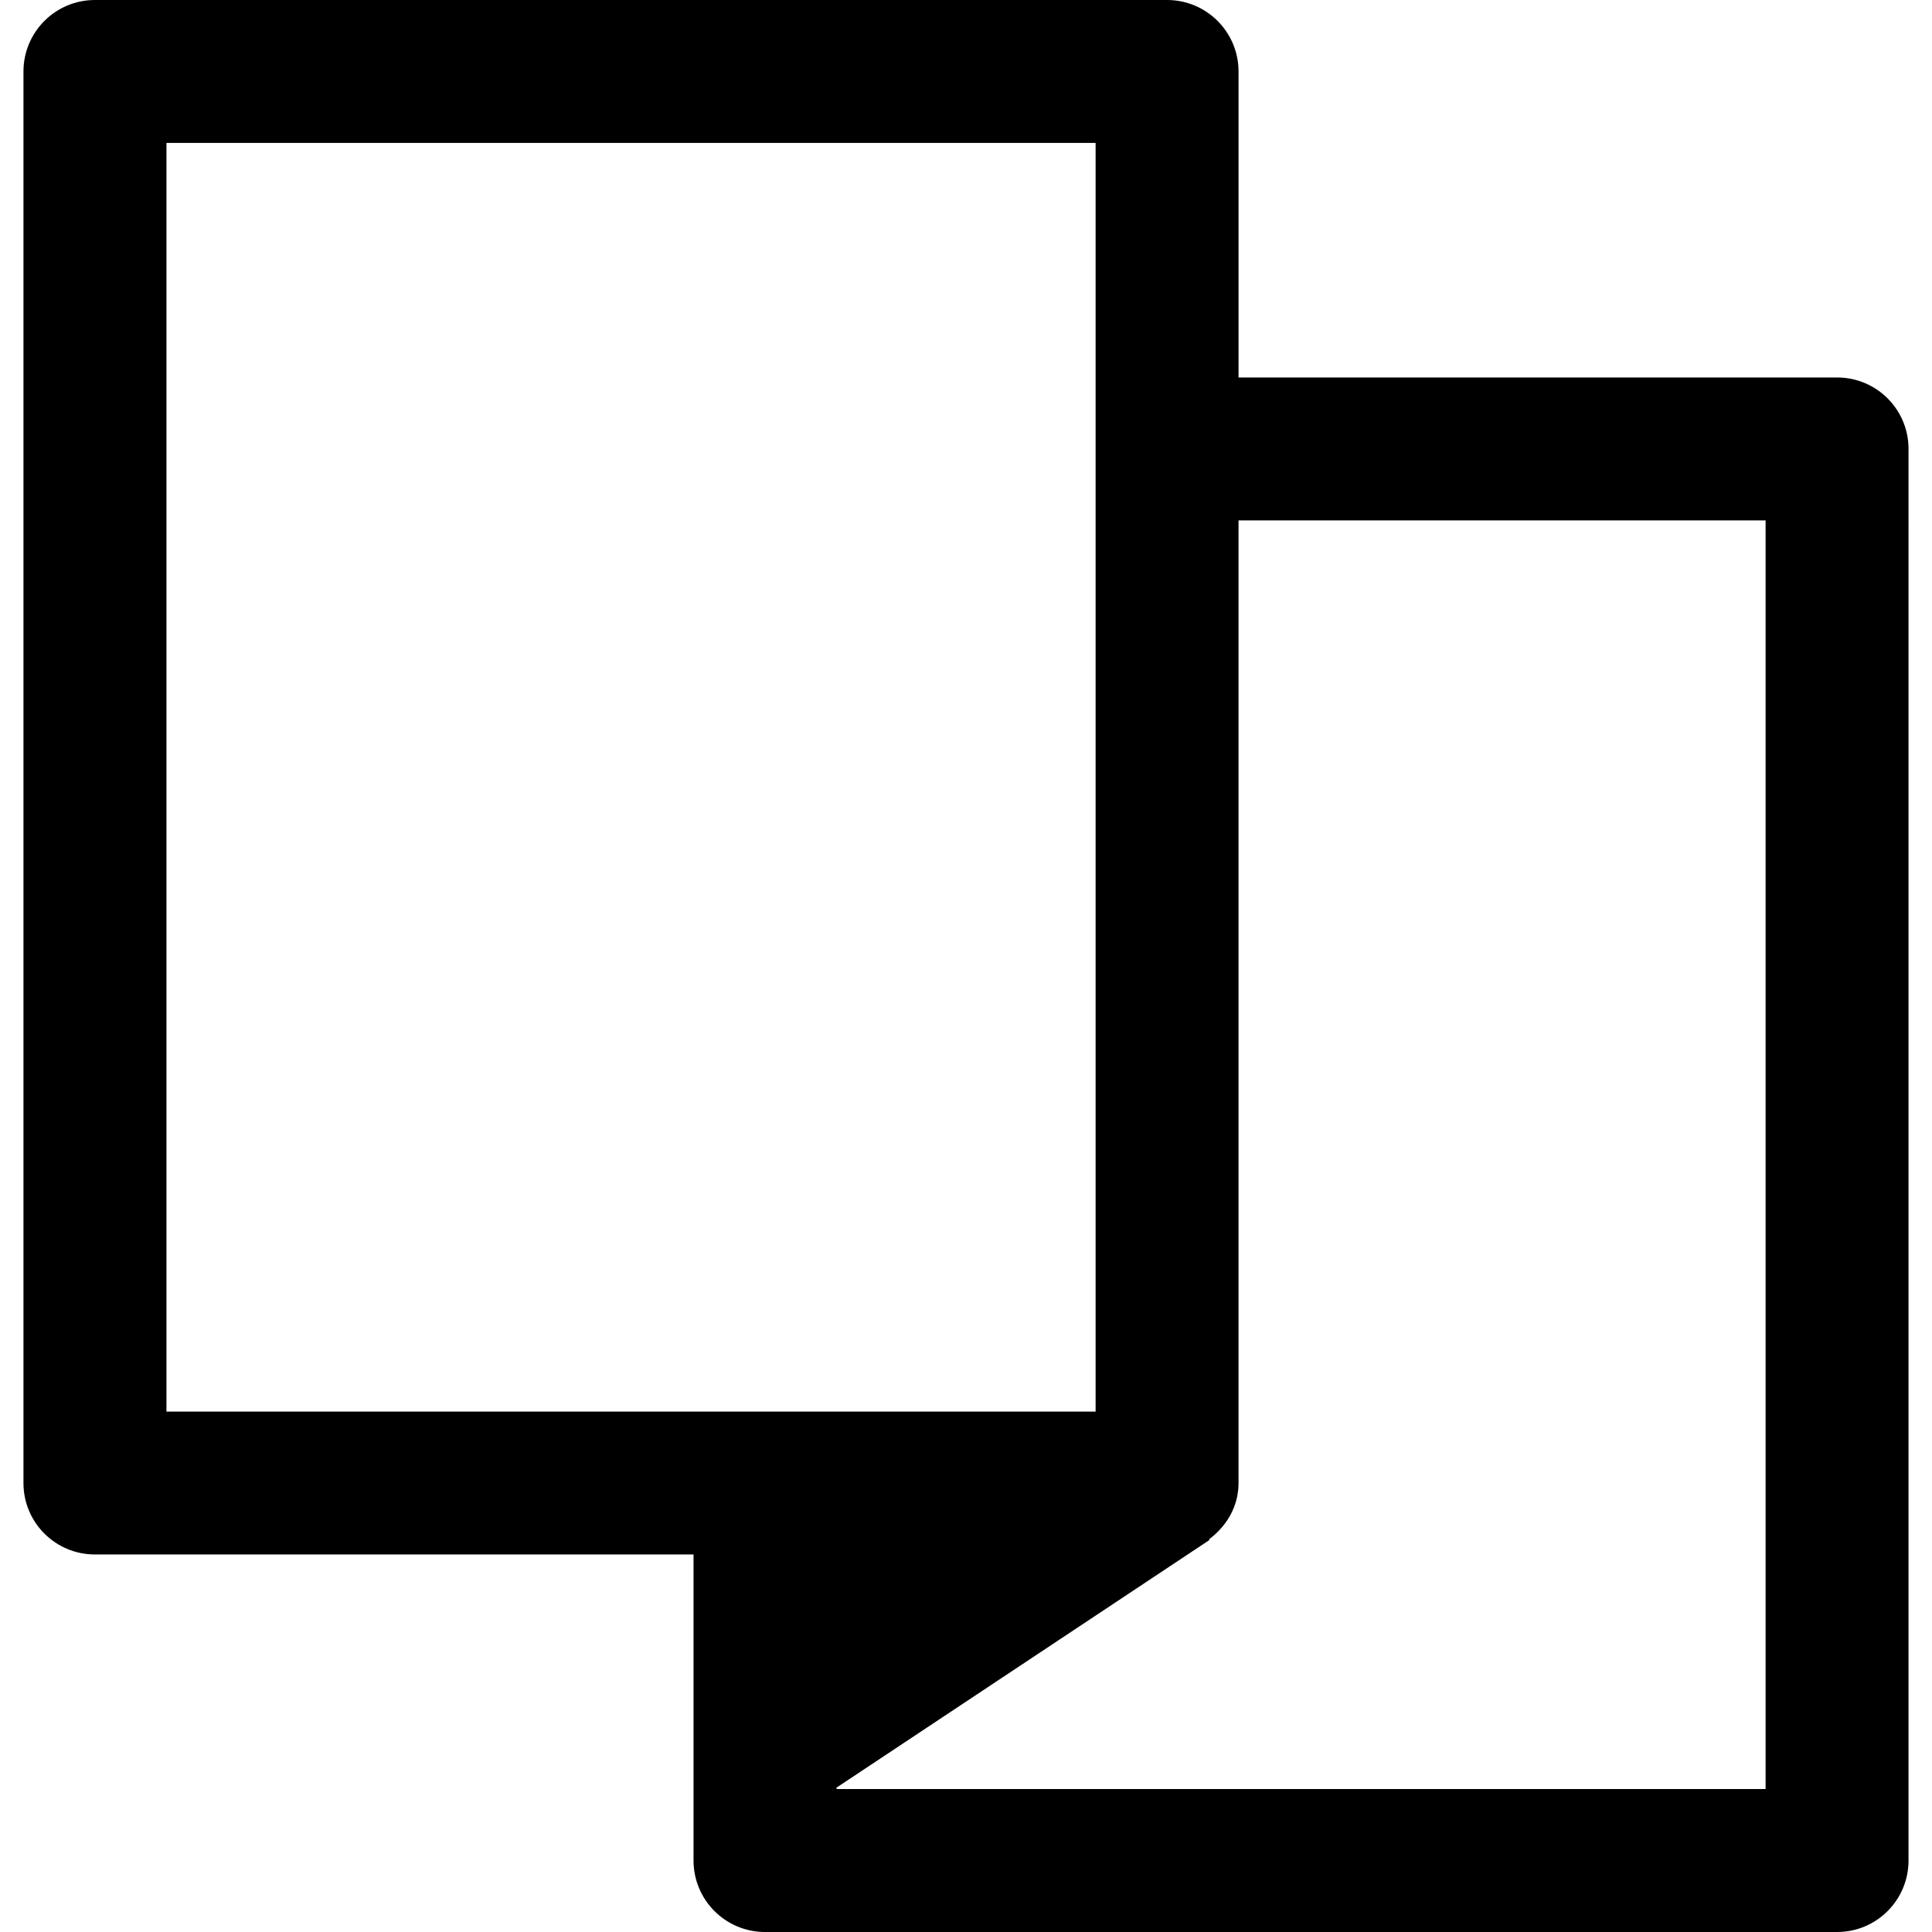 <?xml version="1.0" encoding="iso-8859-1"?>
<!-- Generator: Adobe Illustrator 18.0.0, SVG Export Plug-In . SVG Version: 6.00 Build 0)  -->
<!DOCTYPE svg PUBLIC "-//W3C//DTD SVG 1.1//EN" "http://www.w3.org/Graphics/SVG/1.1/DTD/svg11.dtd">
<svg version="1.1" id="Capa_1" xmlns="http://www.w3.org/2000/svg" xmlns:xlink="http://www.w3.org/1999/xlink" x="0px" y="0px"
	 viewBox="0 0 495.295 495.295" style="enable-background:new 0 0 495.295 495.295;" xml:space="preserve">
<path d="M470.957,96.77H317.516V18.338C317.516,8.193,309.307,0,299.196,0H24.335C14.224,0,6.015,8.193,6.015,18.338v361.867
	c0,10.129,8.209,18.305,18.32,18.305h153.462v78.447c0,10.147,8.209,18.338,18.32,18.338h274.84
	c10.131,0,18.322-8.191,18.322-18.338V115.09C489.28,104.961,481.088,96.77,470.957,96.77z M42.675,361.883V36.643h238.201v325.24
	H42.675z M452.637,458.637H214.455v-0.355l95.607-63.479l-0.098-0.178c4.486-3.357,7.551-8.406,7.551-14.42V133.412h135.121V458.637
	z"/>
<g>
</g>
<g>
</g>
<g>
</g>
<g>
</g>
<g>
</g>
<g>
</g>
<g>
</g>
<g>
</g>
<g>
</g>
<g>
</g>
<g>
</g>
<g>
</g>
<g>
</g>
<g>
</g>
<g>
</g>
</svg>
